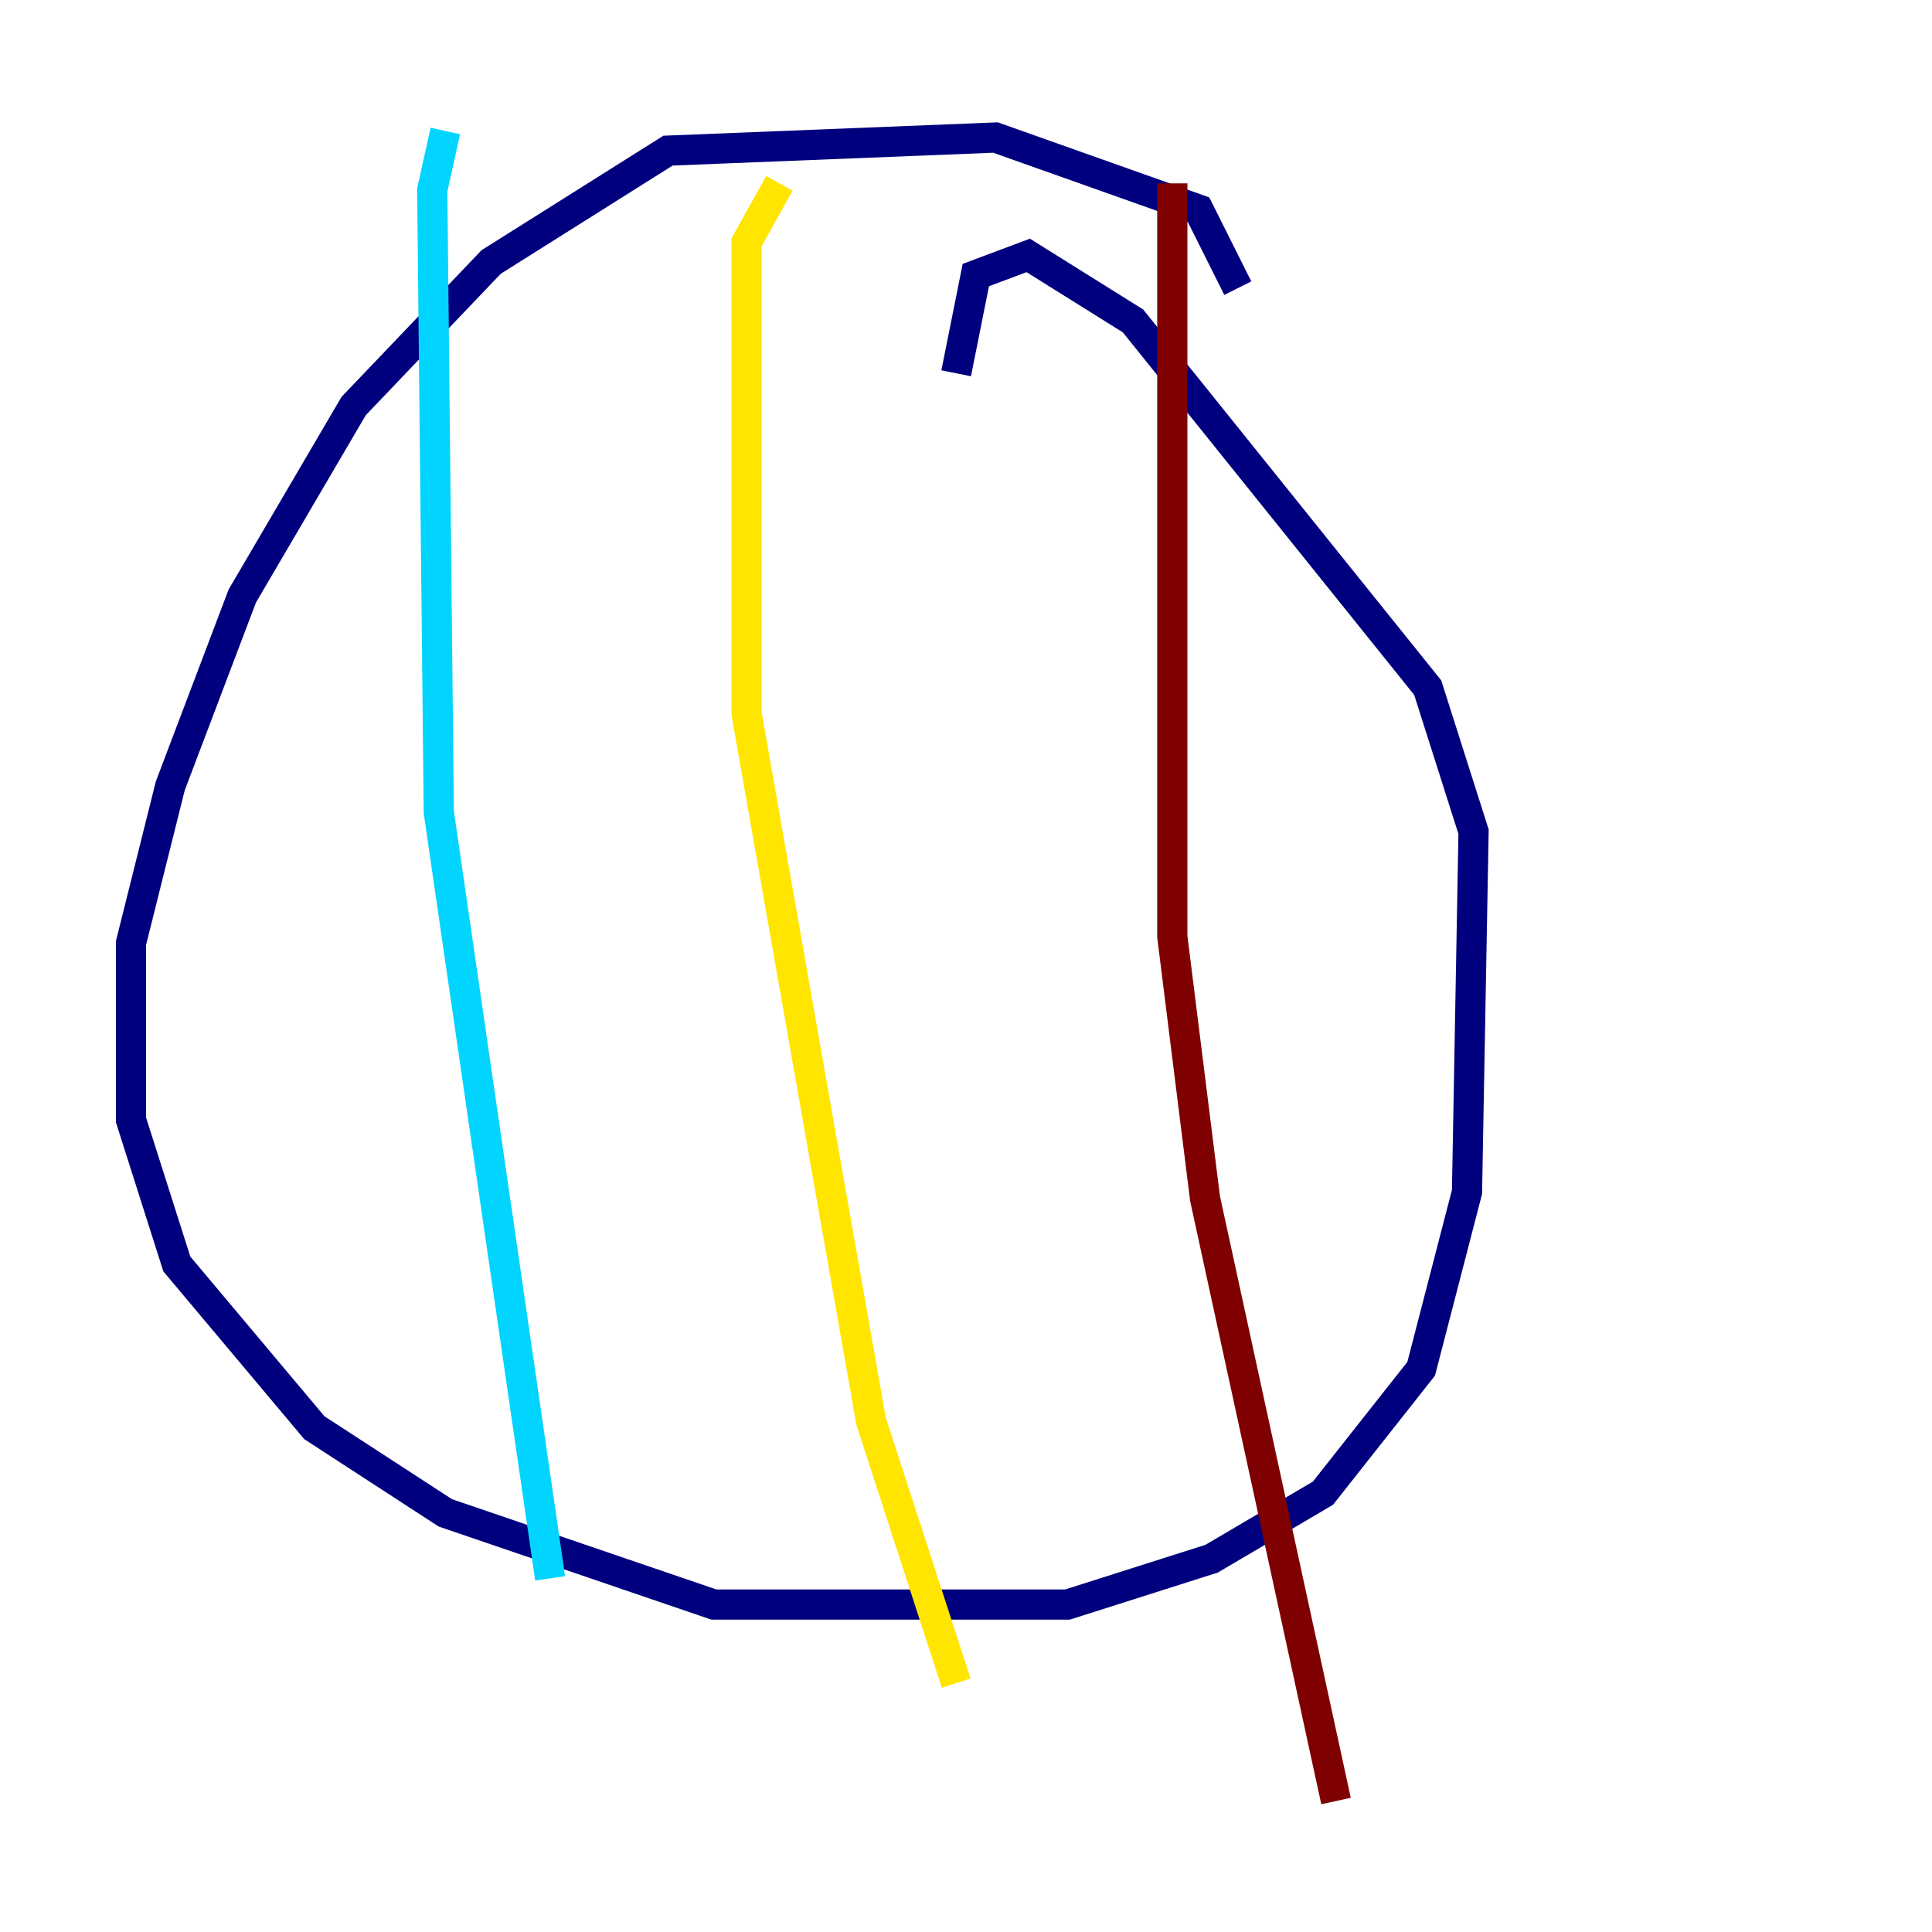 <?xml version="1.0" encoding="utf-8" ?>
<svg baseProfile="tiny" height="128" version="1.2" viewBox="0,0,128,128" width="128" xmlns="http://www.w3.org/2000/svg" xmlns:ev="http://www.w3.org/2001/xml-events" xmlns:xlink="http://www.w3.org/1999/xlink"><defs /><polyline fill="none" points="82.007,19.091 79.403,13.885 65.953,9.112 44.258,9.98 32.542,17.356 23.43,26.902 16.054,39.485 11.281,52.068 8.678,62.481 8.678,74.197 11.715,83.742 20.827,94.59 29.505,100.231 47.295,106.305 70.725,106.305 80.271,103.268 87.647,98.929 94.156,90.685 97.193,78.969 97.627,55.105 94.59,45.559 75.064,21.261 68.122,16.922 64.651,18.224 63.349,24.732" stroke="#00007f" stroke-width="2" /><polyline fill="none" points="29.505,8.678 28.637,12.583 29.071,53.803 36.447,104.57" stroke="#00d4ff" stroke-width="2" /><polyline fill="none" points="51.634,12.149 49.464,16.054 49.464,47.295 57.709,94.156 63.349,111.512" stroke="#ffe500" stroke-width="2" /><polyline fill="none" points="77.668,12.149 77.668,62.047 79.837,79.403 88.515,119.322" stroke="#7f0000" stroke-width="2" /></svg>